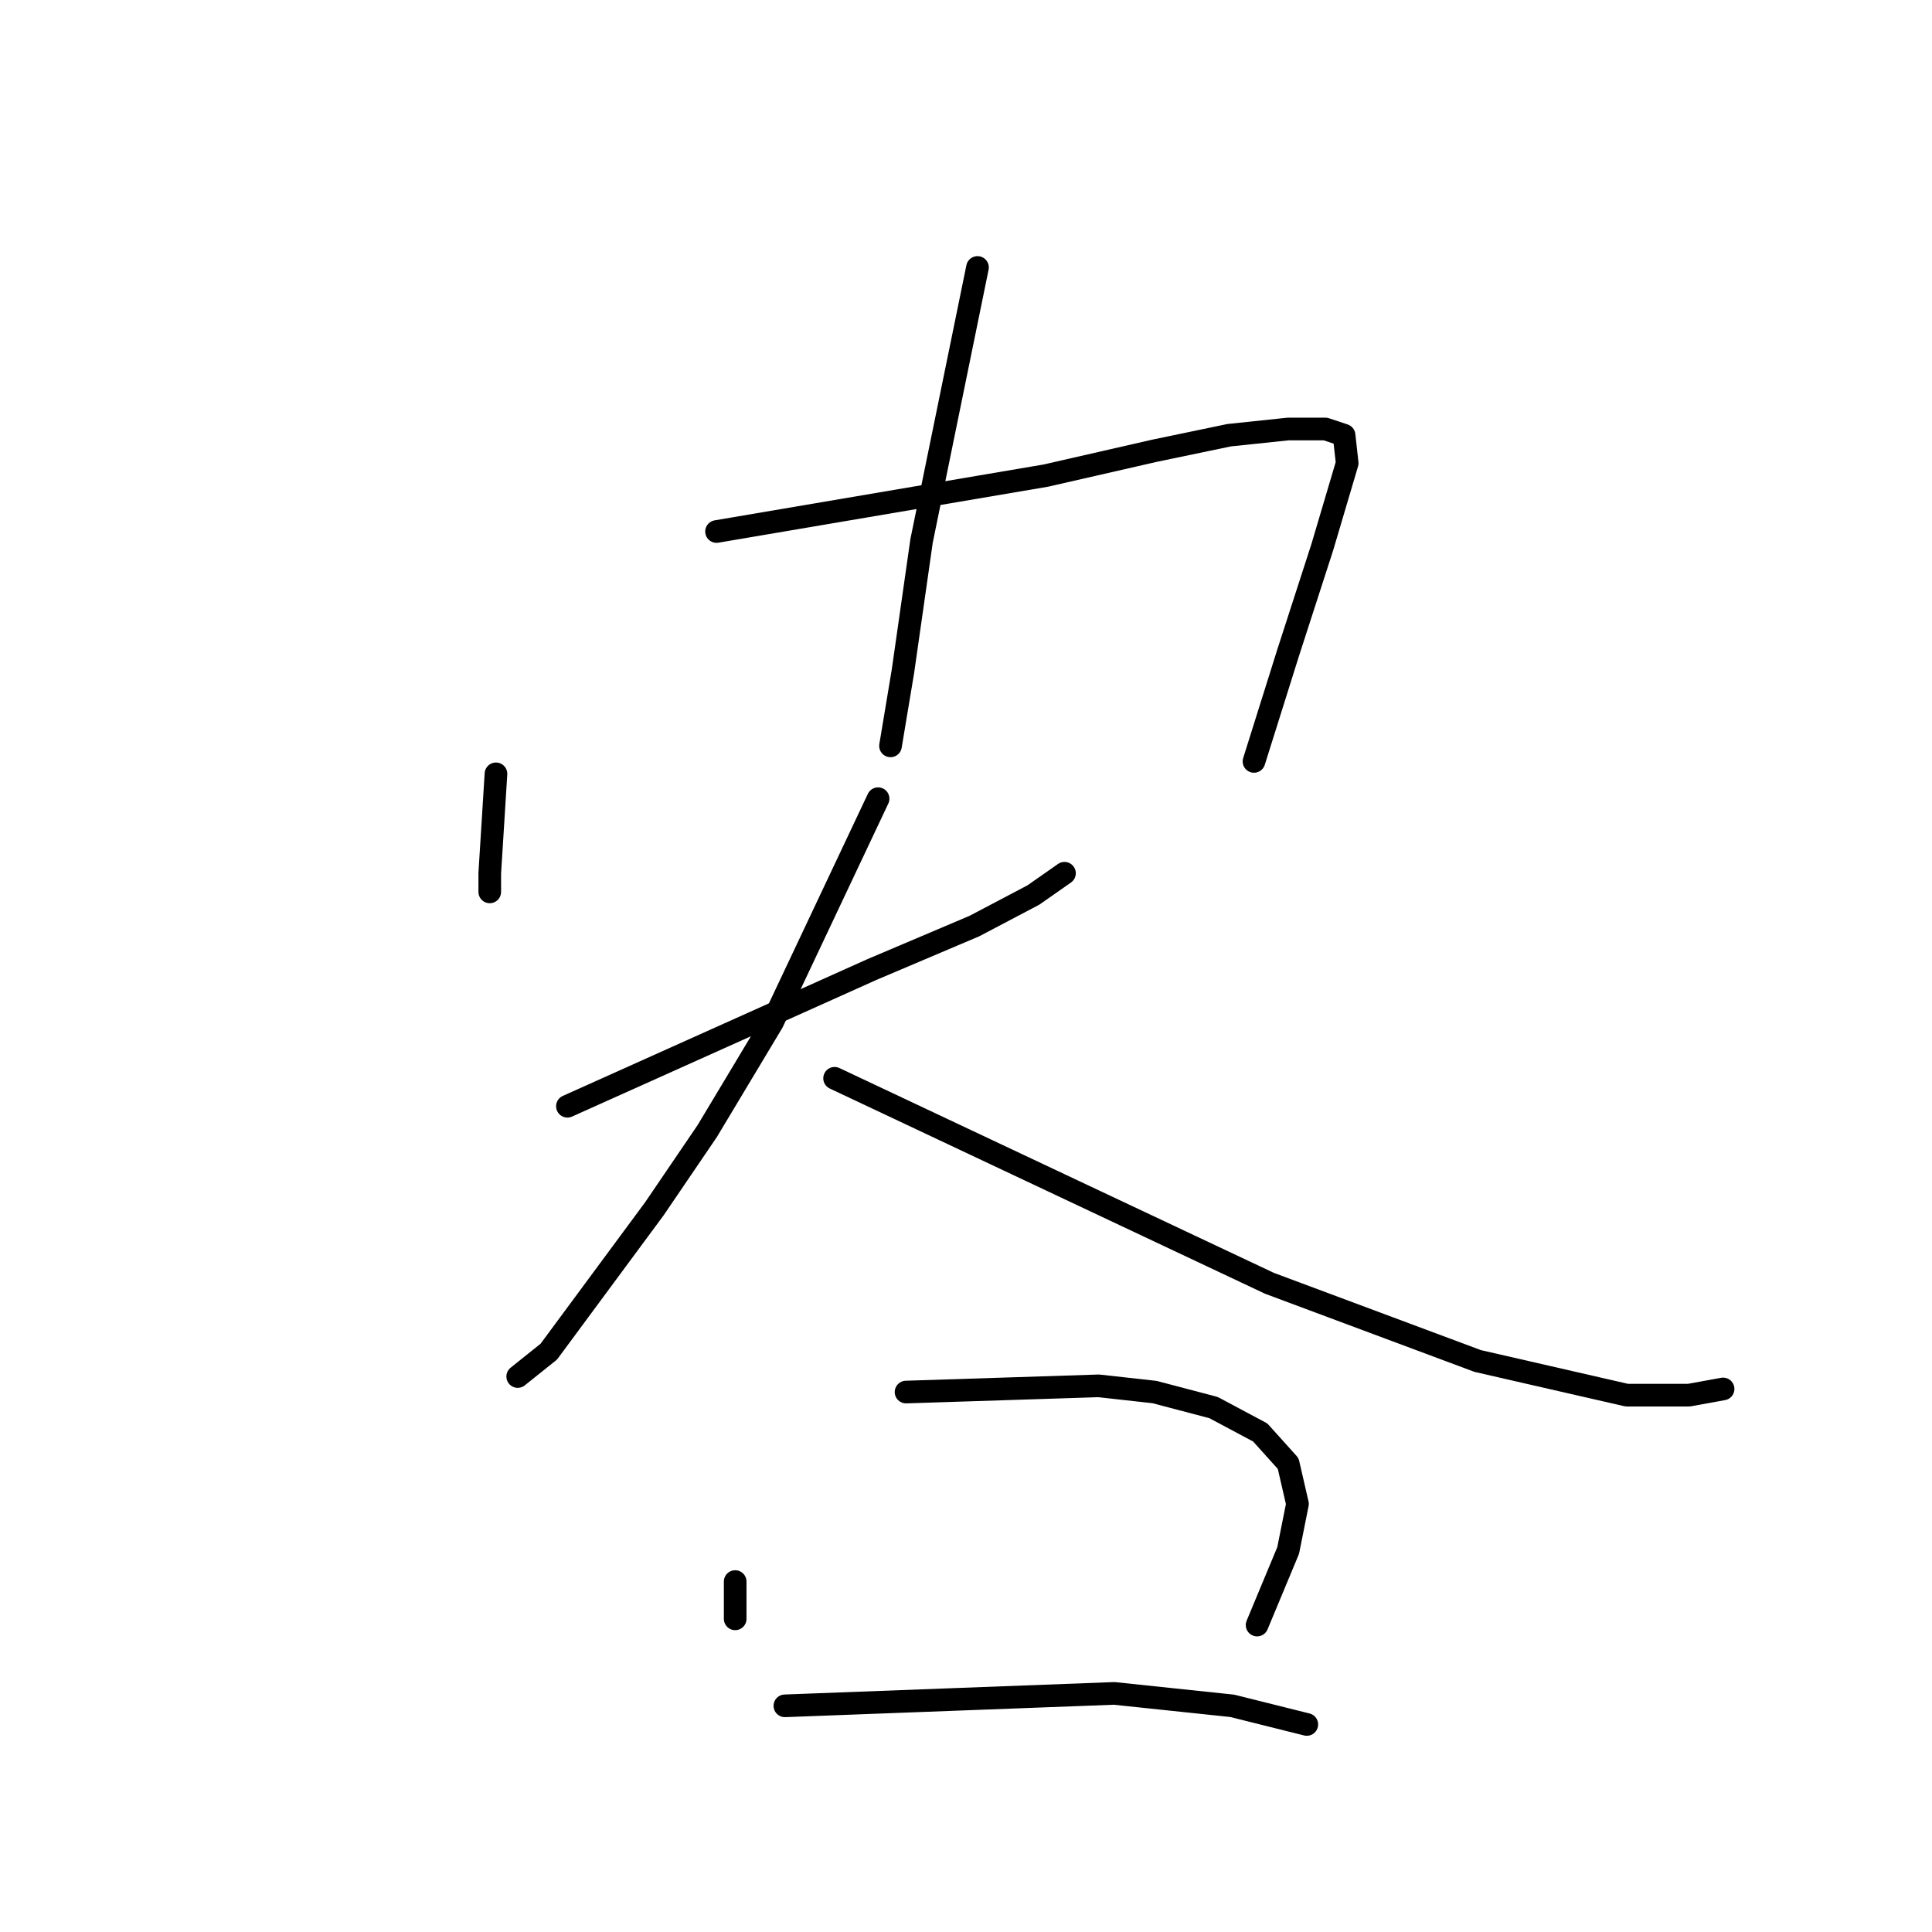 <?xml version="1.0" standalone="no"?>
    <svg width="256" height="256" xmlns="http://www.w3.org/2000/svg" version="1.1">
    <polyline stroke="black" stroke-width="3" stroke-linecap="round" fill="transparent" stroke-linejoin="round" points="65.718 102.537 65.307 109.124 64.895 115.71 64.895 118.18 64.895 118.18 " />
        <polyline stroke="black" stroke-width="3" stroke-linecap="round" fill="transparent" stroke-linejoin="round" points="94.945 70.429 116.762 66.724 138.579 63.019 152.987 59.726 162.867 57.668 170.688 56.845 175.628 56.845 178.097 57.668 178.509 61.373 175.216 72.487 170.688 86.483 166.16 100.891 166.16 100.891 " />
        <polyline stroke="black" stroke-width="3" stroke-linecap="round" fill="transparent" stroke-linejoin="round" points="129.523 35.439 125.819 53.552 122.114 71.664 119.644 88.953 117.997 98.832 117.997 98.832 " />
        <polyline stroke="black" stroke-width="3" stroke-linecap="round" fill="transparent" stroke-linejoin="round" points="75.186 146.583 95.357 137.527 115.527 128.471 129.112 122.708 136.933 118.591 141.049 115.71 141.049 115.71 " />
        <polyline stroke="black" stroke-width="3" stroke-linecap="round" fill="transparent" stroke-linejoin="round" points="116.351 105.83 109.353 120.65 102.355 135.469 93.71 149.876 86.712 160.167 79.714 169.635 72.716 179.103 68.6 182.396 68.6 182.396 " />
        <polyline stroke="black" stroke-width="3" stroke-linecap="round" fill="transparent" stroke-linejoin="round" points="110.588 142.878 139.403 156.463 168.218 170.047 195.798 180.338 215.557 184.866 223.79 184.866 228.318 184.043 228.318 184.043 " />
        <polyline stroke="black" stroke-width="3" stroke-linecap="round" fill="transparent" stroke-linejoin="round" points="97.415 209.565 97.415 212.035 97.415 214.505 97.415 214.505 " />
        <polyline stroke="black" stroke-width="3" stroke-linecap="round" fill="transparent" stroke-linejoin="round" points="120.055 184.454 132.816 184.043 145.577 183.631 152.987 184.454 160.808 186.513 166.983 189.806 170.688 193.922 171.923 199.274 170.688 205.448 166.571 215.328 166.571 215.328 " />
        <polyline stroke="black" stroke-width="3" stroke-linecap="round" fill="transparent" stroke-linejoin="round" points="104.001 226.031 125.819 225.207 147.636 224.384 163.278 226.031 173.158 228.5 173.158 228.5 " />
        </svg>